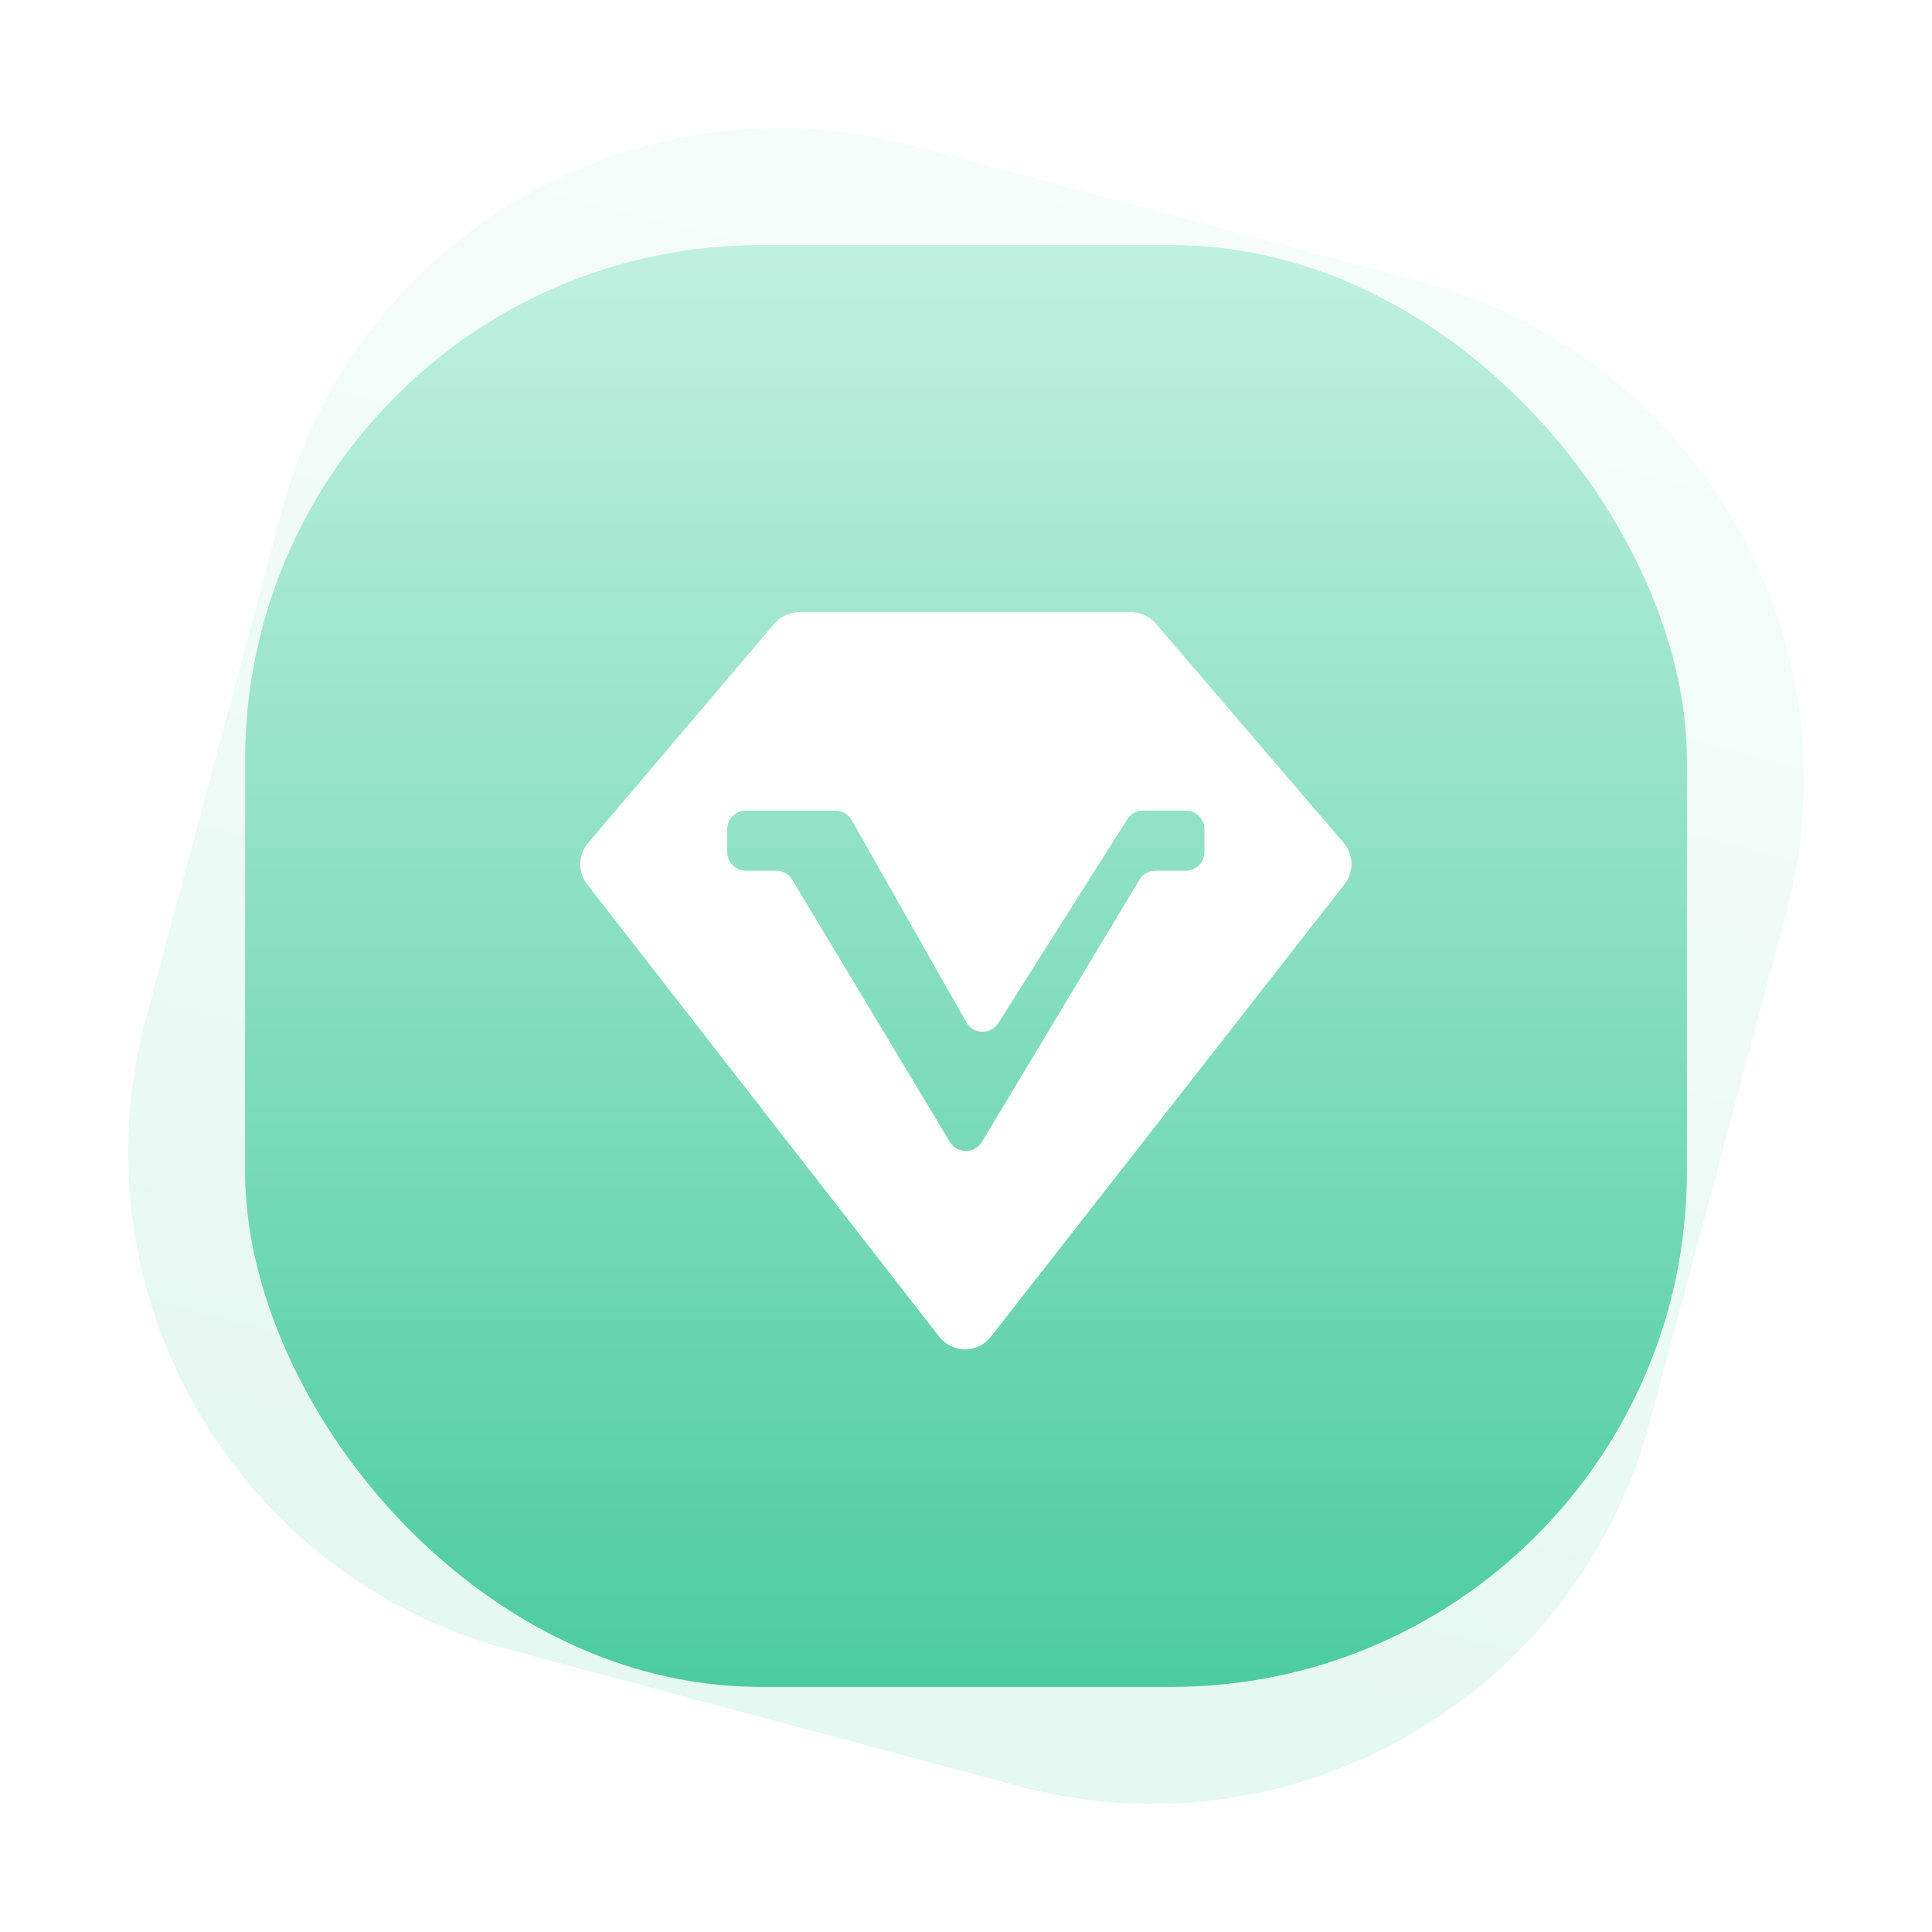 <?xml version="1.0" encoding="UTF-8"?>
<svg width="60px" height="60px" viewBox="0 0 60 60" version="1.1" xmlns="http://www.w3.org/2000/svg" xmlns:xlink="http://www.w3.org/1999/xlink">
    <title>编组 4</title>
    <defs>
        <linearGradient x1="50%" y1="0%" x2="50%" y2="100%" id="linearGradient-1">
            <stop stop-color="#C0F0E0" offset="0%"></stop>
            <stop stop-color="#4CCCA0" offset="100%"></stop>
        </linearGradient>
        <filter x="-33.3%" y="-34.8%" width="166.7%" height="169.6%" filterUnits="objectBoundingBox" id="filter-2">
            <feOffset dx="0" dy="0" in="SourceAlpha" result="shadowOffsetOuter1"></feOffset>
            <feGaussianBlur stdDeviation="2" in="shadowOffsetOuter1" result="shadowBlurOuter1"></feGaussianBlur>
            <feColorMatrix values="0 0 0 0 0.271   0 0 0 0 0.735   0 0 0 0 0.773  0 0 0 1 0" type="matrix" in="shadowBlurOuter1" result="shadowMatrixOuter1"></feColorMatrix>
            <feMerge>
                <feMergeNode in="shadowMatrixOuter1"></feMergeNode>
                <feMergeNode in="SourceGraphic"></feMergeNode>
            </feMerge>
        </filter>
    </defs>
    <g id="页面-1" stroke="none" stroke-width="1" fill="none" fill-rule="evenodd">
        <g id="智享生活-商家中心" transform="translate(-288, -343)">
            <g id="编组-5" transform="translate(27, 343)">
                <g id="编组-4" transform="translate(261, 0)">
                    <path d="M21.821,5.821 L38.179,5.821 C47.016,5.821 54.179,12.984 54.179,21.821 L54.179,38.179 C54.179,47.016 47.016,54.179 38.179,54.179 L21.821,54.179 C12.984,54.179 5.821,47.016 5.821,38.179 L5.821,21.821 C5.821,12.984 12.984,5.821 21.821,5.821 Z" id="矩形" fill-opacity="0.15" fill="url(#linearGradient-1)" transform="translate(30, 30) rotate(-345) translate(-30, -30) "></path>
                    <rect id="矩形" fill="url(#linearGradient-1)" x="7.612" y="7.612" width="44.776" height="44.776" rx="16"></rect>
                    <g id="编组" filter="url(#filter-2)" transform="translate(18, 19)" fill="#FFFFFF" fill-rule="nonzero">
                        <path d="M17.122,0.011 C17.42,0.011 17.703,0.141 17.897,0.367 L17.897,0.367 L23.727,7.174 C24.041,7.544 24.052,8.084 23.753,8.465 L23.753,8.465 L12.775,22.511 C12.581,22.763 12.286,22.905 11.97,22.905 C11.655,22.905 11.36,22.76 11.166,22.511 L11.166,22.511 L0.234,8.465 C-0.061,8.083 -0.049,7.546 0.264,7.178 L0.264,7.178 L6.046,0.371 C6.24,0.142 6.523,0.011 6.825,0.011 L6.825,0.011 Z M18.827,6.173 L17.498,6.173 C17.299,6.173 17.116,6.275 17.009,6.443 L13.004,12.772 C12.769,13.143 12.228,13.128 12.011,12.749 L8.448,6.469 C8.344,6.286 8.153,6.176 7.944,6.176 L5.163,6.176 C4.845,6.176 4.584,6.437 4.584,6.755 L4.584,7.461 C4.584,7.779 4.845,8.04 5.164,8.04 L6.11,8.04 C6.312,8.04 6.501,8.147 6.604,8.321 L11.499,16.465 C11.724,16.838 12.266,16.838 12.491,16.465 L17.385,8.321 C17.49,8.147 17.678,8.04 17.88,8.04 L18.827,8.04 C19.145,8.04 19.406,7.779 19.406,7.461 L19.406,6.755 C19.406,6.601 19.346,6.453 19.237,6.344 C19.128,6.235 18.981,6.173 18.827,6.173 Z" id="形状结合"></path>
                    </g>
                </g>
            </g>
        </g>
    </g>
</svg>